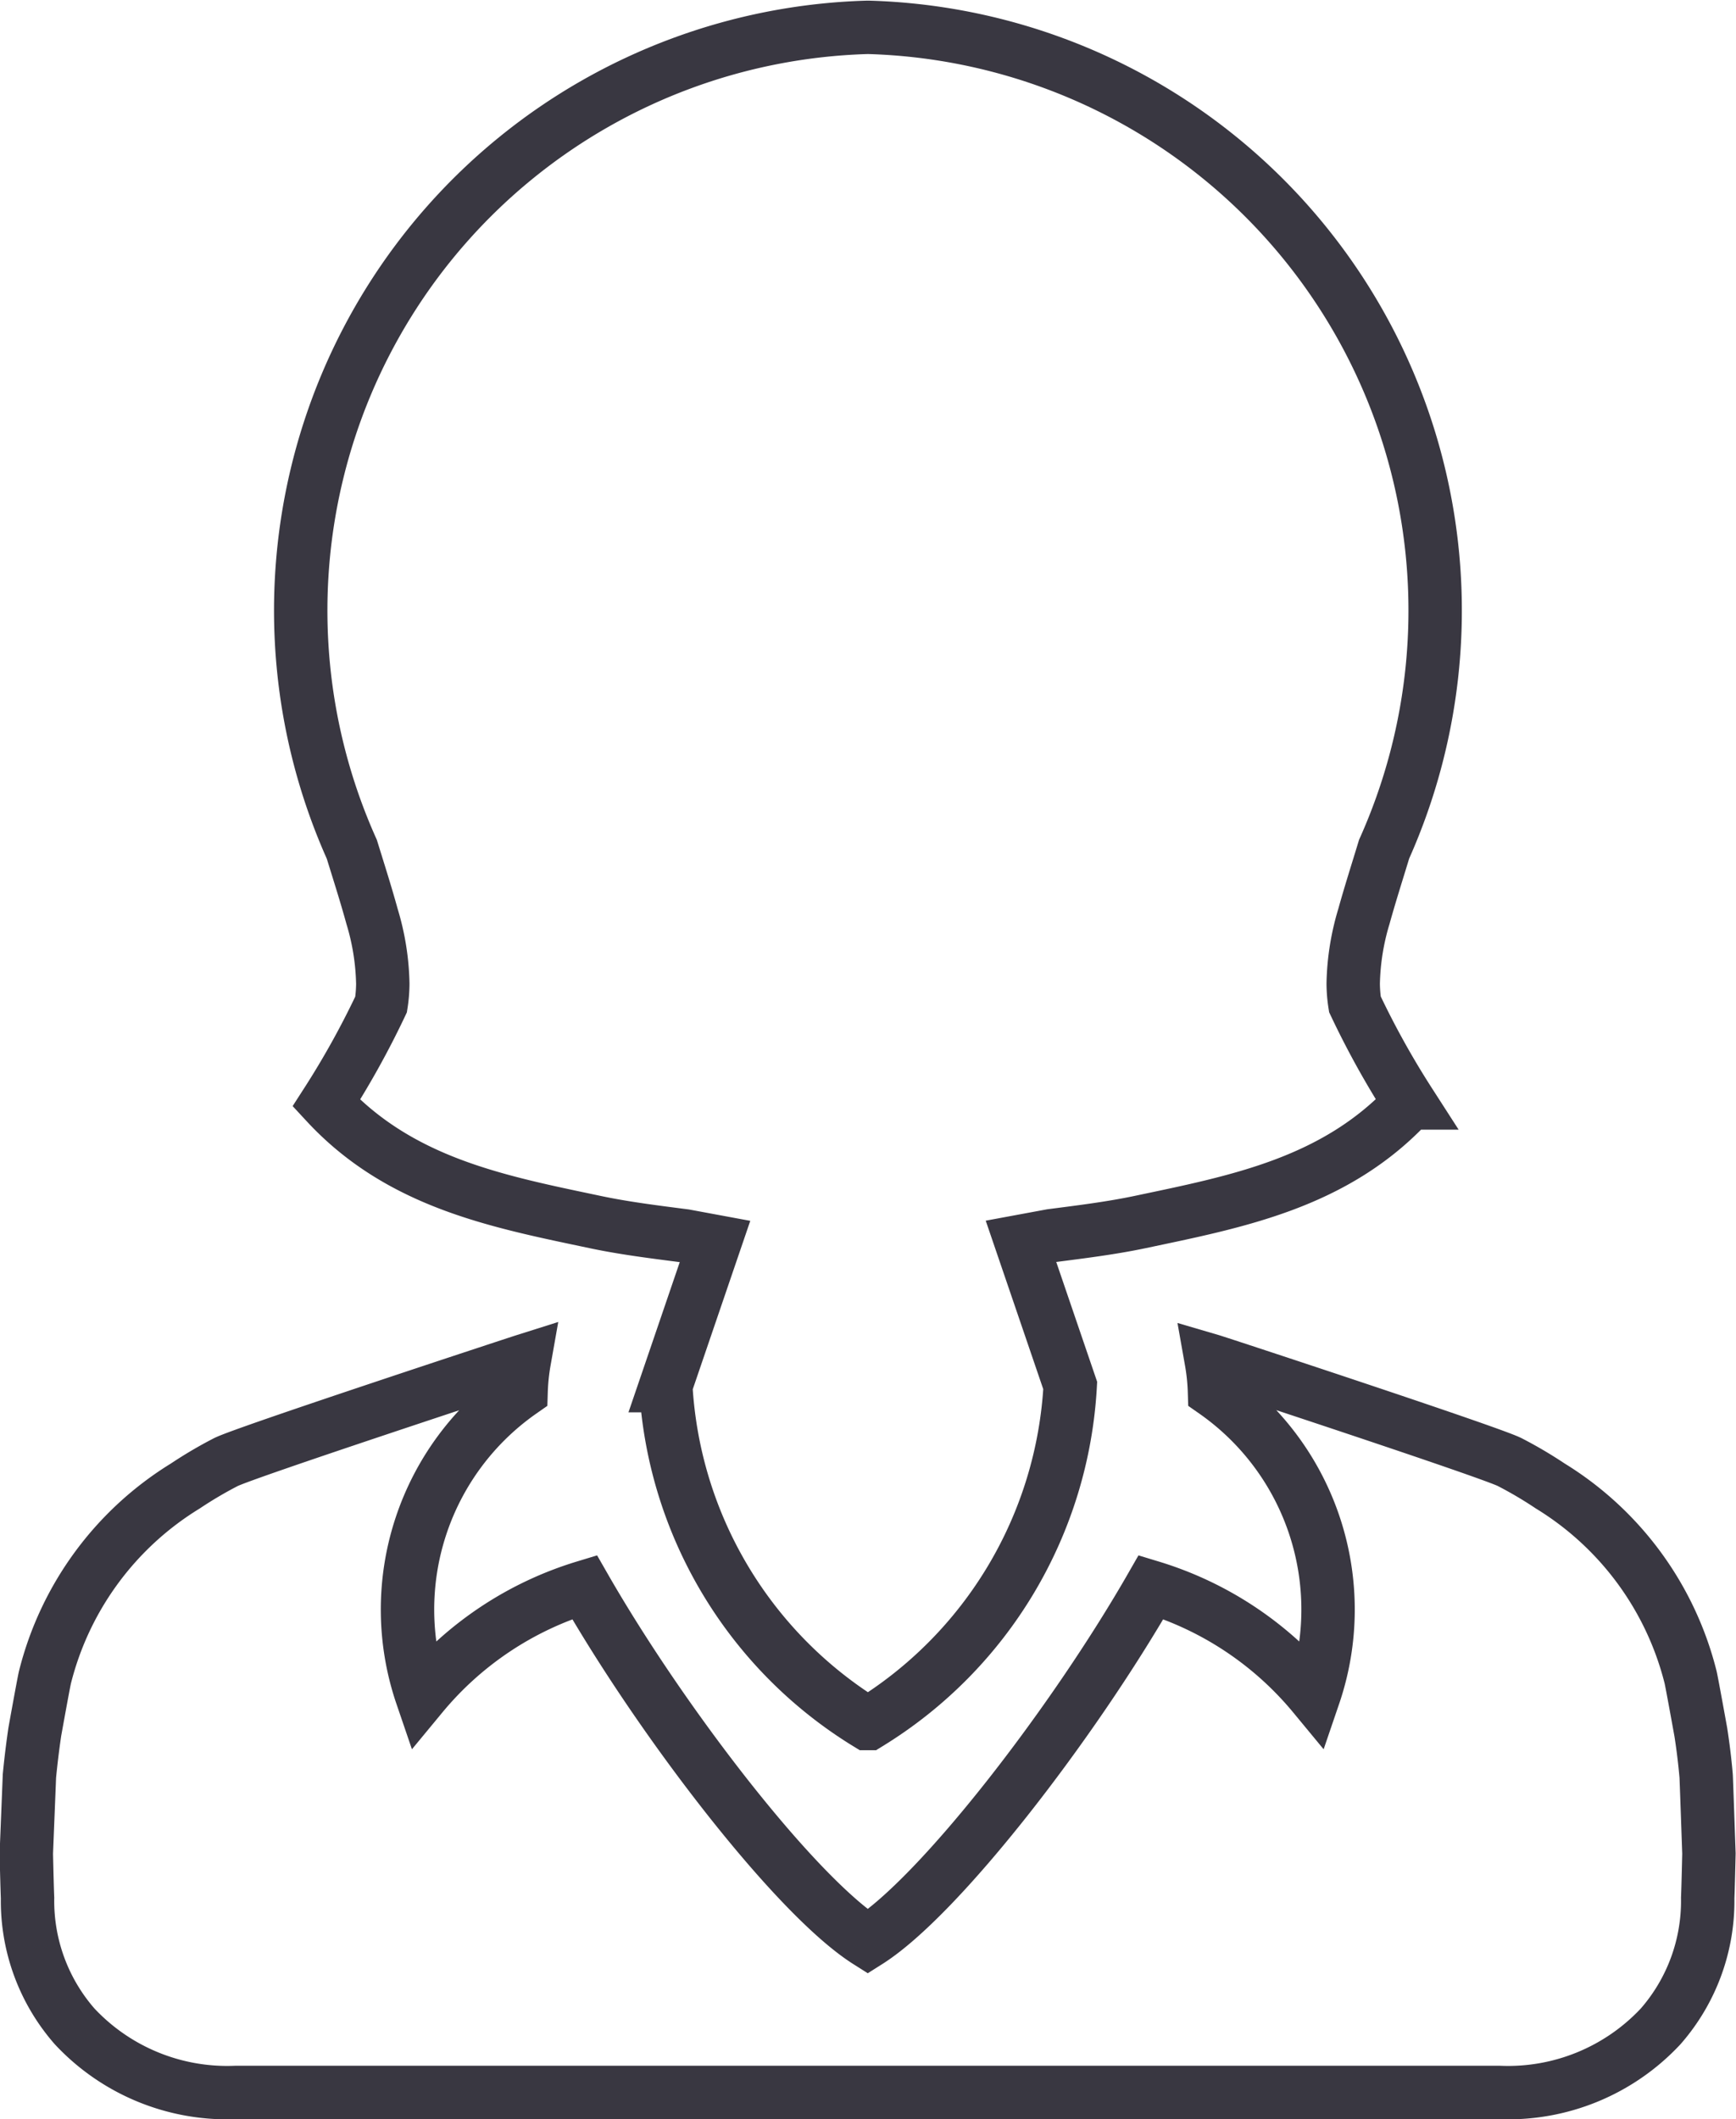 <svg xmlns="http://www.w3.org/2000/svg" width="32.512" height="39.682" viewBox="0 0 32.512 39.682">
  <g id="female-worker" transform="translate(-72.69 0.512)">
    <g id="Group_286" data-name="Group 286" transform="translate(73.19)">
      <path id="Path_147" data-name="Path 147" d="M104.643,518.383q-.036-.413-.1-.823s-.16-.887-.19-1.022a5.877,5.877,0,0,0-2.631-3.587,7.817,7.817,0,0,0-.755-.445c-.339-.178-5.459-1.861-5.592-1.9a4.047,4.047,0,0,1,.06.579,4.977,4.977,0,0,1,1.86,5.689,6.346,6.346,0,0,0-3.048-2.029c-1.466,2.555-3.961,5.79-5.305,6.639-1.344-.849-3.839-4.083-5.305-6.639a6.347,6.347,0,0,0-3.048,2.029,4.977,4.977,0,0,1,1.86-5.689,4.053,4.053,0,0,1,.06-.579c-.133.042-5.253,1.724-5.592,1.9a7.836,7.836,0,0,0-.755.445,5.877,5.877,0,0,0-2.631,3.587c-.031.135-.19,1.022-.19,1.022q-.06.41-.1.823c0,.011-.058,1.443-.058,1.451s.015.671.023.831a3.565,3.565,0,0,0,.882,2.406,3.91,3.91,0,0,0,3.011,1.237q5.92,0,11.84,0t11.84,0a3.91,3.91,0,0,0,3.011-1.237,3.564,3.564,0,0,0,.882-2.406c.008-.16.023-.831.023-.831S104.645,518.395,104.643,518.383Z" transform="translate(-73.19 -485.639)" fill="none" stroke="#393741" stroke-width="1"/>
      <path id="Path_148" data-name="Path 148" d="M179.527,16.652a4.628,4.628,0,0,1,.2,1.255,2.57,2.57,0,0,1-.032.389,16.163,16.163,0,0,1-1.026,1.848c1.39,1.5,3.231,1.846,5.047,2.229.537.113,1.084.181,1.666.256l.567.105-.922,2.7A7.931,7.931,0,0,0,188.8,31.76h.024a7.931,7.931,0,0,0,3.777-6.329l-.922-2.7.567-.105c.582-.075,1.129-.143,1.666-.256,1.816-.383,3.656-.73,5.047-2.229a16.176,16.176,0,0,1-1.026-1.848,2.559,2.559,0,0,1-.032-.389,4.628,4.628,0,0,1,.2-1.255c.117-.421.251-.84.379-1.261A10.924,10.924,0,0,0,188.826,0H188.8a10.924,10.924,0,0,0-9.653,15.391C179.277,15.812,179.411,16.231,179.527,16.652Z" transform="translate(-173.058)" fill="none" stroke="#393741" stroke-width="1"/>
    </g>
  </g>
</svg>
